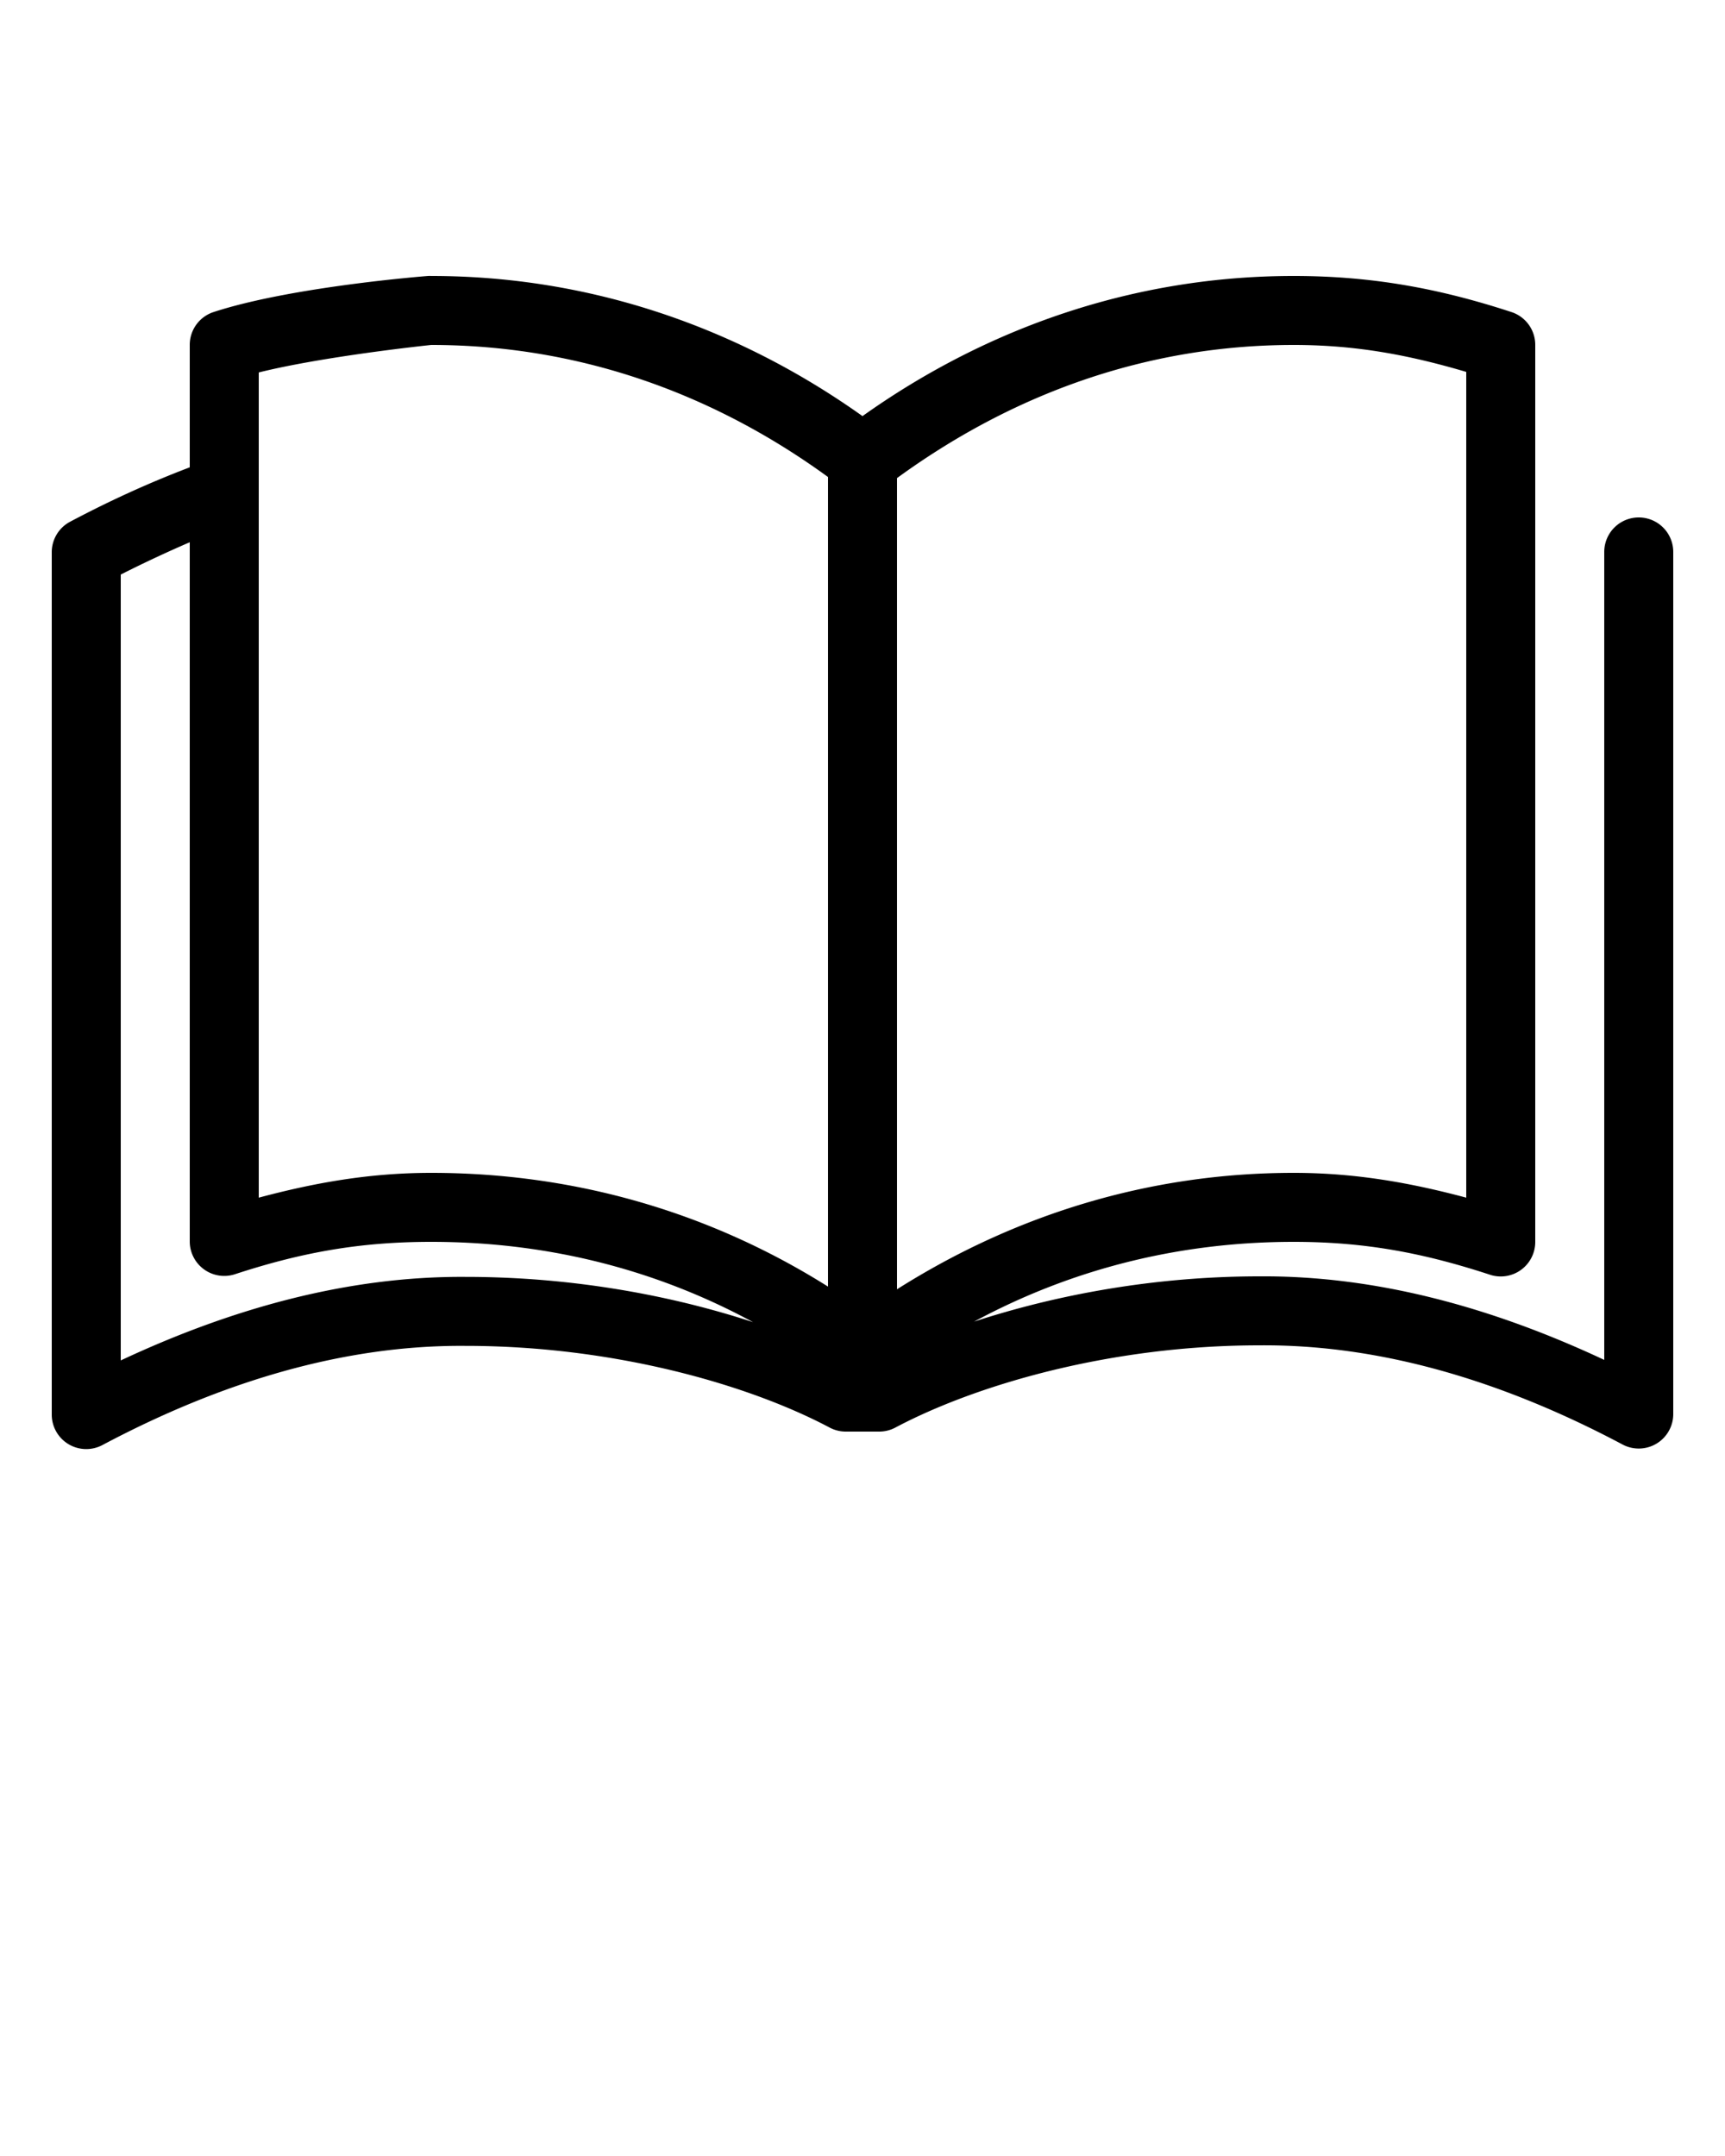 <svg xmlns:dc="http://purl.org/dc/elements/1.1/" xmlns:cc="http://creativecommons.org/ns#" xmlns:rdf="http://www.w3.org/1999/02/22-rdf-syntax-ns#" xmlns:svg="http://www.w3.org/2000/svg" xmlns="http://www.w3.org/2000/svg" xmlns:sodipodi="http://sodipodi.sourceforge.net/DTD/sodipodi-0.dtd" xmlns:inkscape="http://www.inkscape.org/namespaces/inkscape" version="1.1" x="0px" y="0px" viewBox="0 0 100 125"><g transform="translate(0,-952.362)"><path style="font-size:medium;font-style:normal;font-variant:normal;font-weight:normal;font-stretch:normal;text-indent:0;text-align:start;text-decoration:none;line-height:normal;letter-spacing:normal;word-spacing:normal;text-transform:none;direction:ltr;block-progression:tb;writing-mode:lr-tb;text-anchor:start;baseline-shift:baseline;opacity:1;color:#000000;fill:#000000;fill-opacity:1;stroke:none;stroke-width:4;marker:none;visibility:visible;display:inline;overflow:visible;enable-background:accumulate;font-family:Sans;-inkscape-font-specification:Sans" d="M 24.812 16 C 24.812 16 16.918 16.606 12.375 18.094 A 2 2 0 0 0 11 20 L 11 27.094 C 8.657 27.984 6.336 29.042 4.062 30.25 A 2 2 0 0 0 3 32.031 L 3 82.031 A 2 2 0 0 0 5.938 83.781 C 12.851 80.109 19.954 77.975 26.969 78.031 A 2 2 0 0 0 27 78.031 C 35.52 78.031 43.32 80.245 48.062 82.75 A 2 2 0 0 0 49 83 L 51 83 A 2 2 0 0 0 51.938 82.75 C 56.686 80.242 64.484 78 73 78 A 2 2 0 0 0 73.031 78 C 80.046 77.943 87.149 80.077 94.062 83.75 A 2 2 0 0 0 97 82 L 97 32 A 2 2 0 1 0 93 32 L 93 78.844 C 86.539 75.816 79.81 73.951 73 74 C 72.99 74 72.979 74 72.969 74 C 66.85 74.007 61.191 75.082 56.469 76.625 C 62.06 73.609 68.293 72 75 72 C 79.153 72 82.53 72.647 86.375 73.906 A 2 2 0 0 0 89 72 L 89 20 A 2 2 0 0 0 87.625 18.094 C 83.493 16.74 79.577 16 75 16 C 65.766 16 57.222 18.986 50 24.125 C 42.778 18.986 34.234 16 25 16 A 2 2 0 0 0 24.812 16 z M 25 20 C 33.527 20 41.315 22.791 48 27.656 L 48 74.594 C 41.203 70.314 33.375 68 25 68 C 21.398 68 18.21 68.581 15 69.438 L 15 21.594 C 18.725 20.664 24.705 20.029 25 20 z M 75 20 C 78.641 20 81.713 20.592 85 21.562 L 85 69.438 C 81.79 68.581 78.602 68 75 68 C 66.593 68 58.813 70.439 52 74.75 L 52 27.719 C 58.69 22.844 66.463 20 75 20 z M 11 31.438 L 11 72 A 2 2 0 0 0 13.625 73.875 C 17.47 72.616 20.847 72 25 72 C 31.756 72 38.034 73.606 43.656 76.656 C 38.908 75.099 33.199 74.035 27.031 74.031 L 27 74.031 C 20.19 73.982 13.461 75.847 7 78.875 L 7 33.312 C 8.323 32.641 9.665 32.015 11 31.438 z " transform="translate(0,952.362)"/></g></svg>